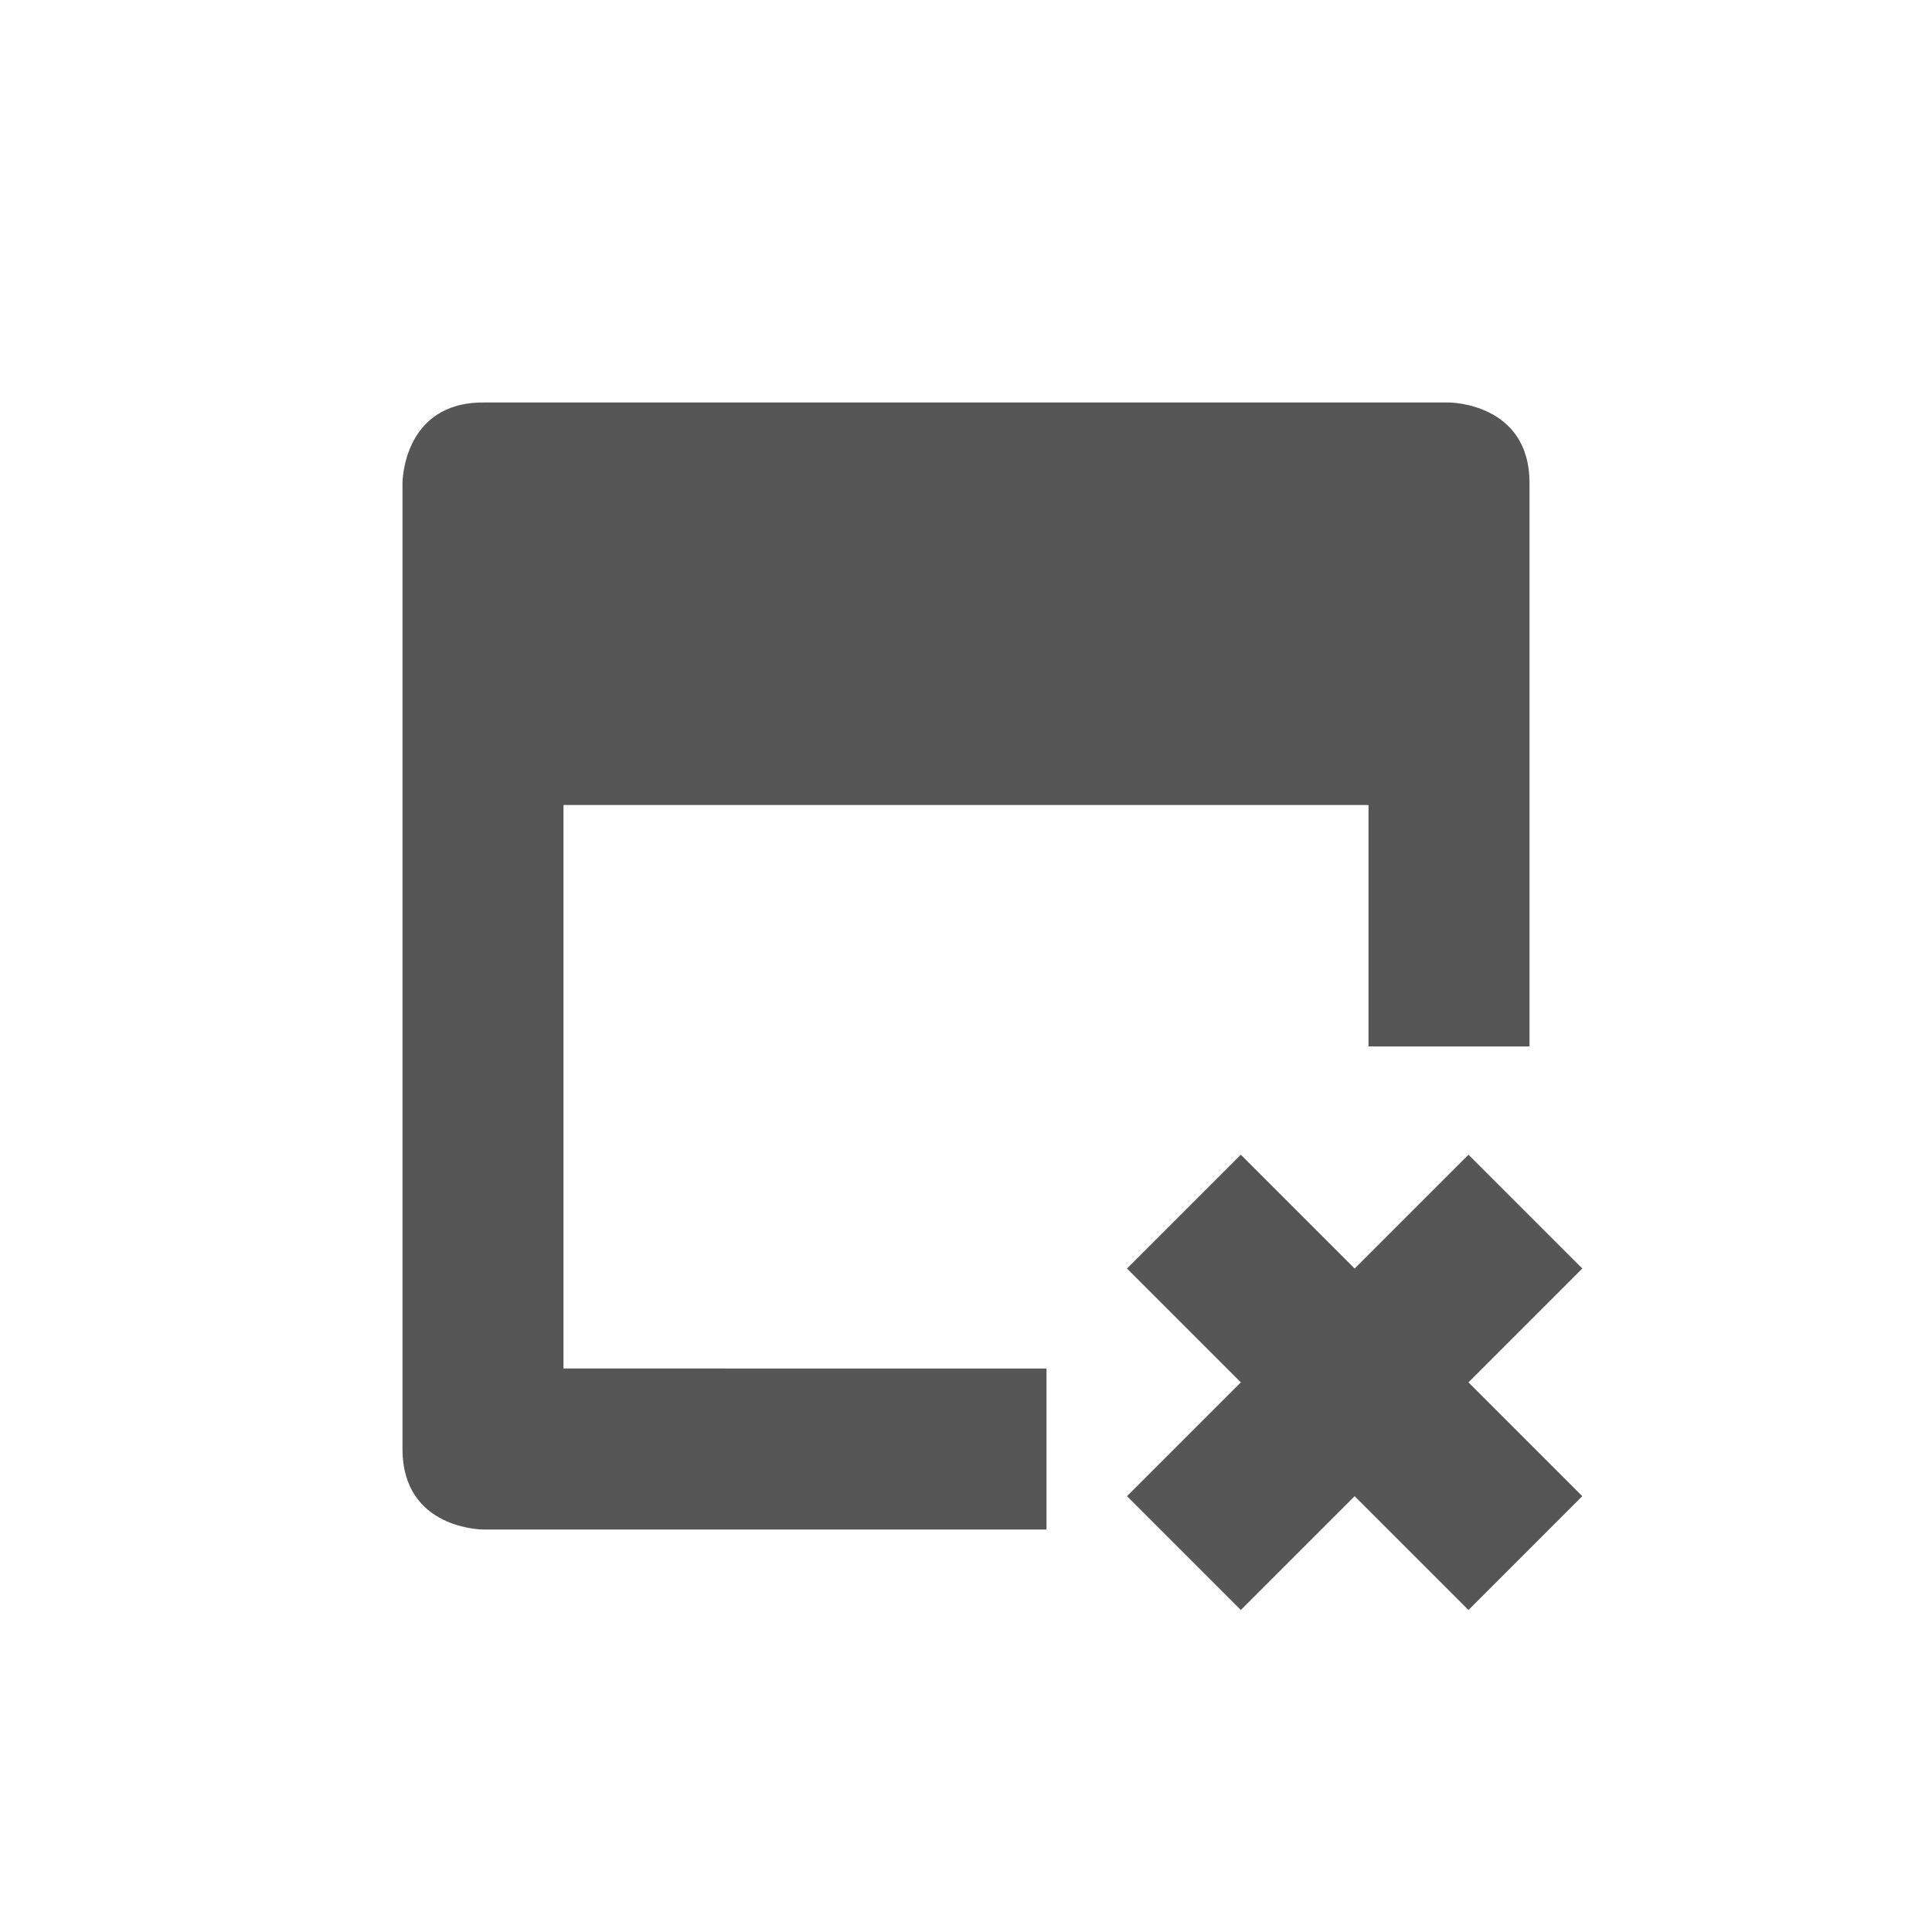 <svg xmlns="http://www.w3.org/2000/svg" width="24" height="24"><defs><style id="current-color-scheme" type="text/css"></style></defs><path d="M6 5C5 5 5 6 5 6v12c0 1 1 1 1 1h7v-2H7v-7h10v3h2V6c0-1-1-1-1-1H6zm9.414 9.344L14 15.758l1.414 1.414L14 18.586 15.414 20l1.414-1.414L18.242 20l1.414-1.414-1.414-1.414 1.414-1.414-1.414-1.414-1.414 1.414-1.414-1.414z" fill="currentColor" color="#565656"/></svg>